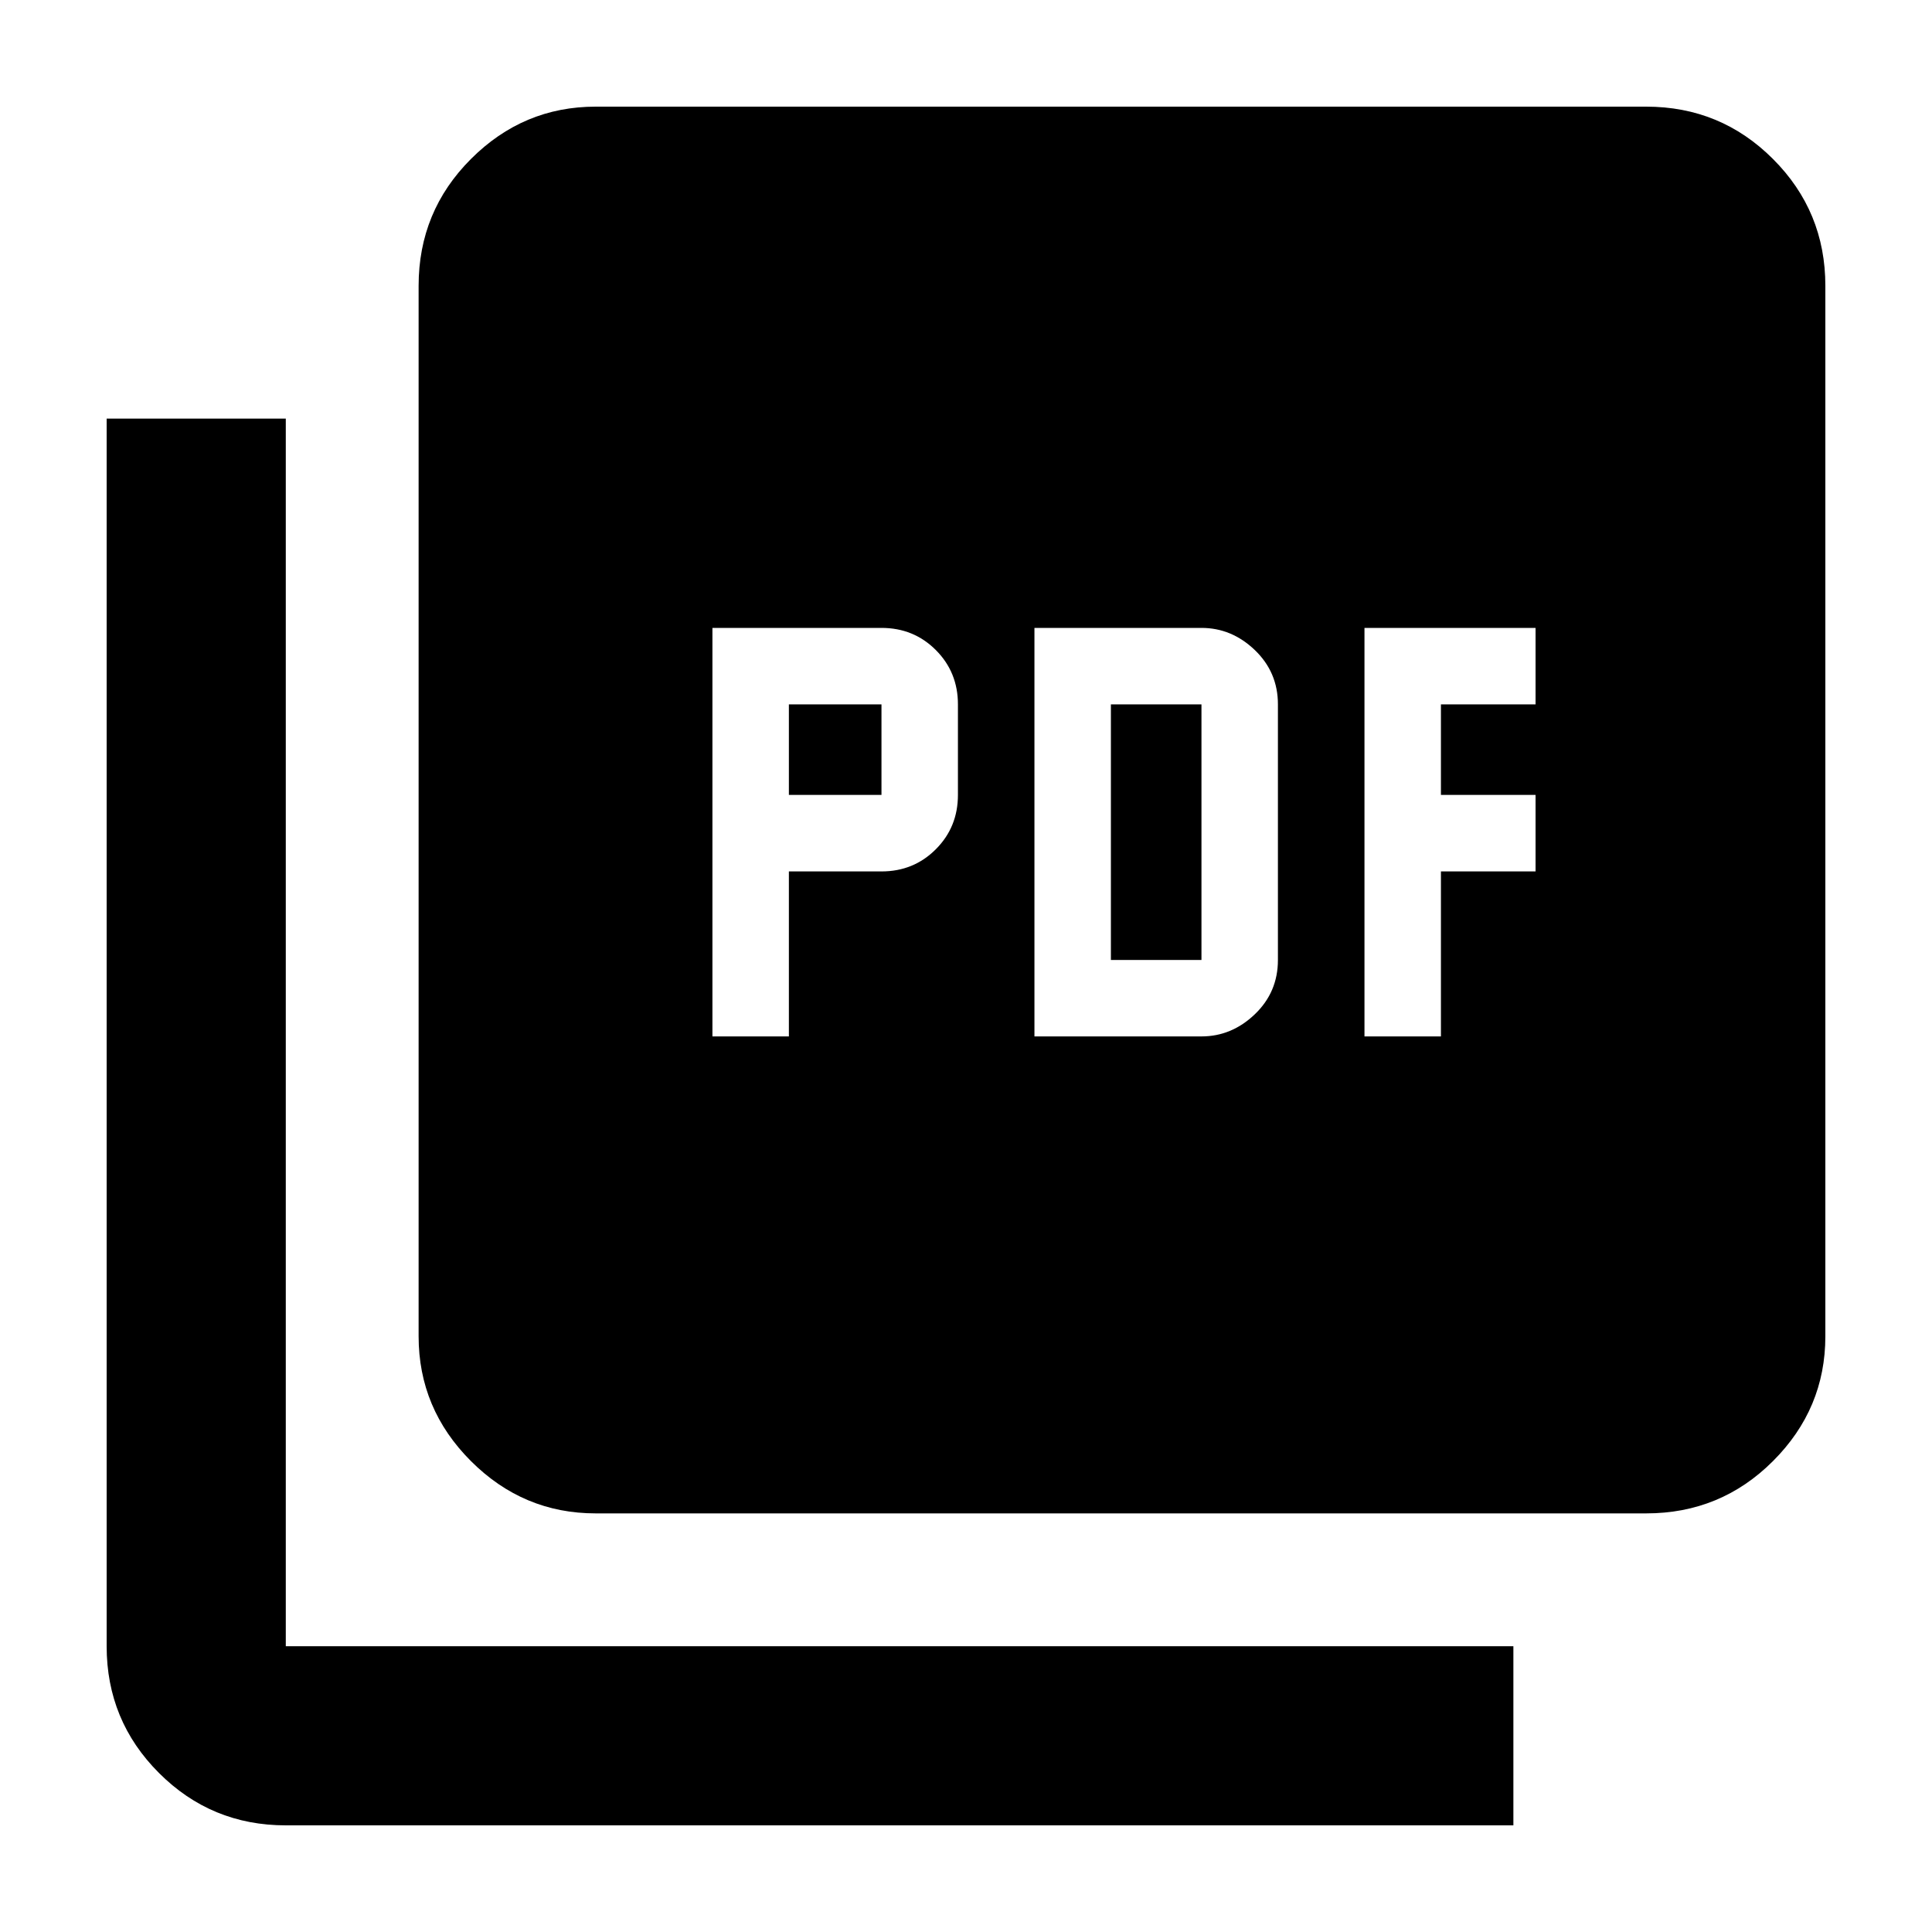 <svg xmlns="http://www.w3.org/2000/svg" height="40" width="40"><path d="M14.75 21.458h1.583v-3.416h1.917q.667 0 1.125-.459.458-.458.458-1.125v-1.875q0-.666-.458-1.125Q18.917 13 18.25 13h-3.5Zm1.583-5v-1.875h1.917v1.875Zm5.084 5h3.458q.625 0 1.104-.458.479-.458.479-1.125v-5.292q0-.666-.479-1.125Q25.5 13 24.875 13h-3.458ZM23 19.875v-5.292h1.875v5.292Zm5.25 1.583h1.583v-3.416h1.959v-1.584h-1.959v-1.875h1.959V13H28.25Zm-15.917 9.875q-1.5 0-2.583-1.083-1.083-1.083-1.083-2.583V5.917q0-1.542 1.083-2.625 1.083-1.084 2.583-1.084h21.75q1.542 0 2.625 1.084 1.084 1.083 1.084 2.625v21.75q0 1.5-1.084 2.583-1.083 1.083-2.625 1.083Zm-6.416 6.459q-1.542 0-2.625-1.084-1.084-1.083-1.084-2.625V8.667h3.709v25.416h25.416v3.709Z"/></svg>